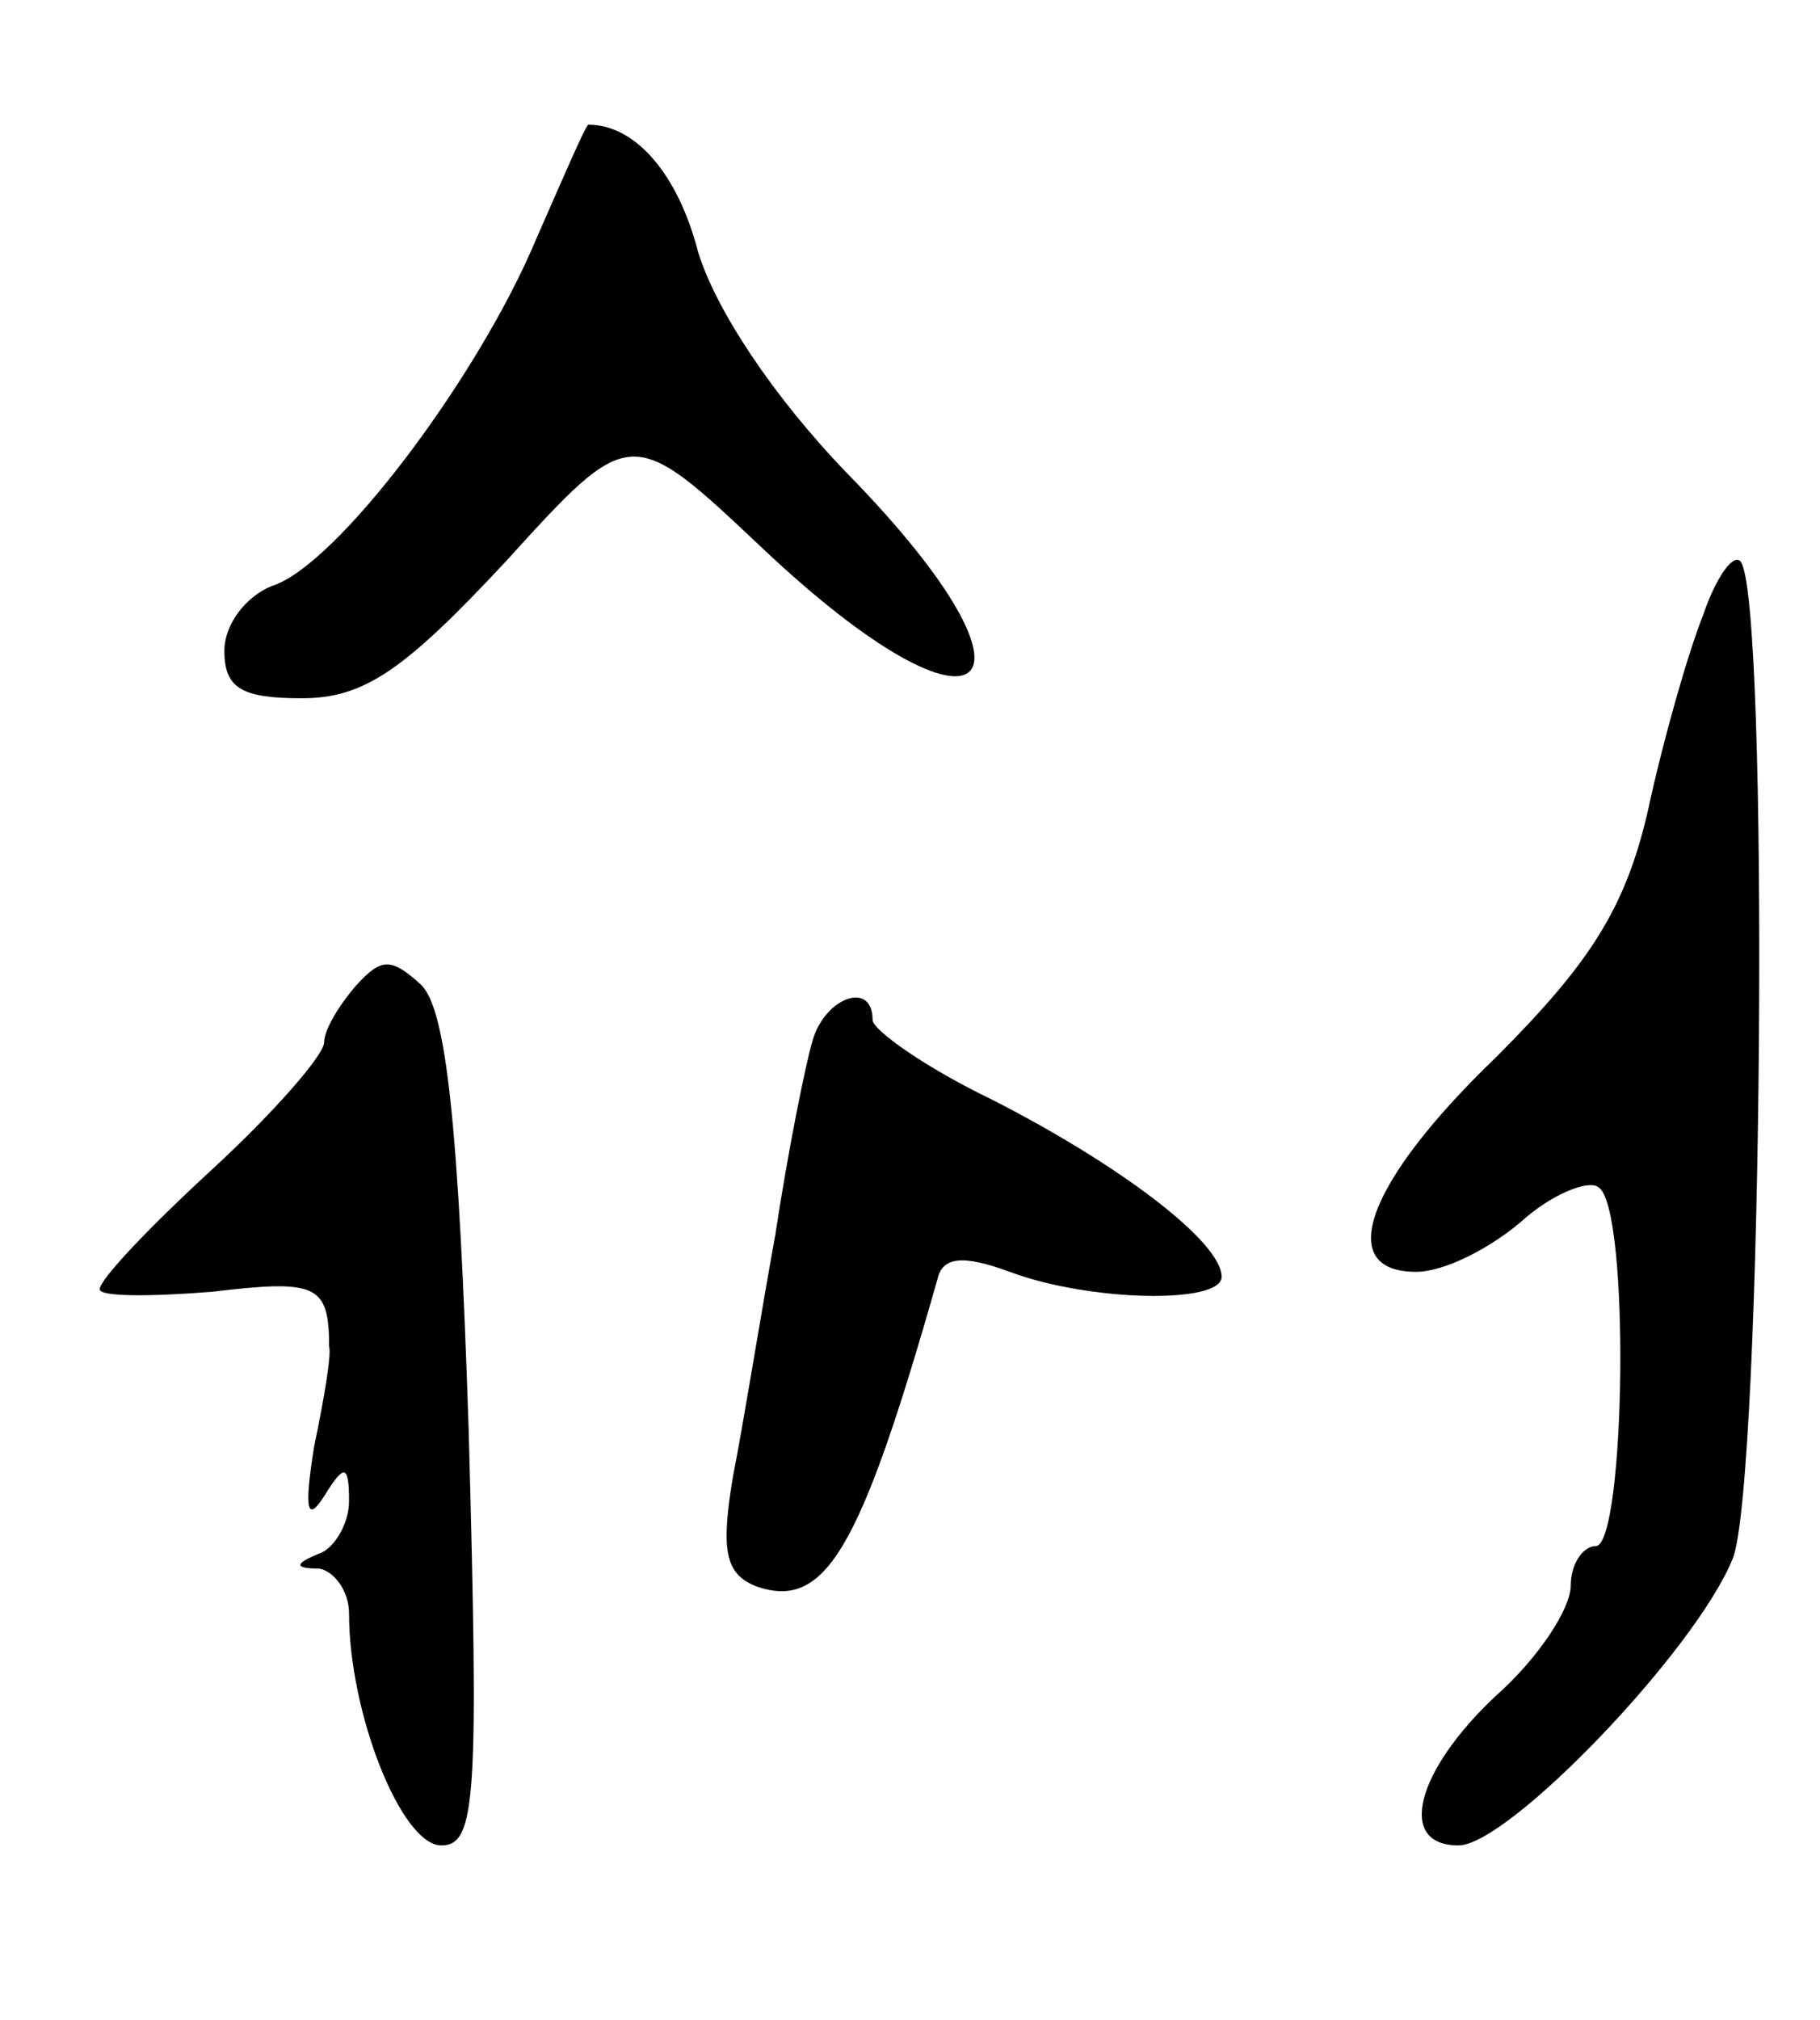 <svg version="1.0" xmlns="http://www.w3.org/2000/svg"
 width="73pt" height="81pt" viewBox="0 0 73 81"
 preserveAspectRatio="xMidYMid meet">
<g transform="translate(0,81) scale(0.1,-0.1)"
fill="#000000" stroke="none">
<path d="M215 714 c-23 -55 -80 -131 -106 -139 -10 -4 -19 -15 -19 -26 0 -15
7 -19 31 -19 25 0 41 11 82 55 50 55 50 55 103 5 89 -84 120 -58 34 30 -30 31
-53 66 -60 89 -8 31 -25 51 -44 51 -1 0 -10 -21 -21 -46z"/>
<path d="M683 563 c-6 -15 -16 -50 -22 -78 -9 -39 -23 -61 -61 -99 -52 -50
-65 -86 -32 -86 11 0 29 9 42 20 12 11 27 17 31 14 13 -7 11 -144 -1 -144 -5
0 -10 -7 -10 -16 0 -9 -13 -29 -30 -44 -32 -30 -40 -60 -15 -60 20 0 95 78
110 115 12 30 15 388 3 400 -3 3 -10 -7 -15 -22z"/>
<path d="M143 415 c-7 -8 -13 -18 -13 -23 0 -5 -20 -28 -45 -51 -25 -23 -45
-44 -45 -48 0 -3 20 -3 45 -1 42 5 47 3 47 -22 1 -3 -2 -21 -6 -40 -4 -25 -3
-31 4 -20 8 13 10 13 10 -2 0 -9 -6 -19 -12 -21 -10 -4 -10 -6 0 -6 6 -1 12
-9 12 -18 0 -40 21 -93 37 -93 14 0 15 19 11 166 -4 123 -9 169 -19 179 -12
11 -16 11 -26 0z"/>
<path d="M326 393 c-3 -10 -10 -45 -15 -78 -6 -33 -13 -77 -17 -97 -5 -30 -3
-39 9 -44 28 -10 42 14 73 123 2 9 10 10 29 3 32 -12 85 -13 85 -2 0 14 -41
45 -92 71 -27 13 -48 28 -48 32 0 16 -19 9 -24 -8z"/>
</g>
</svg>
